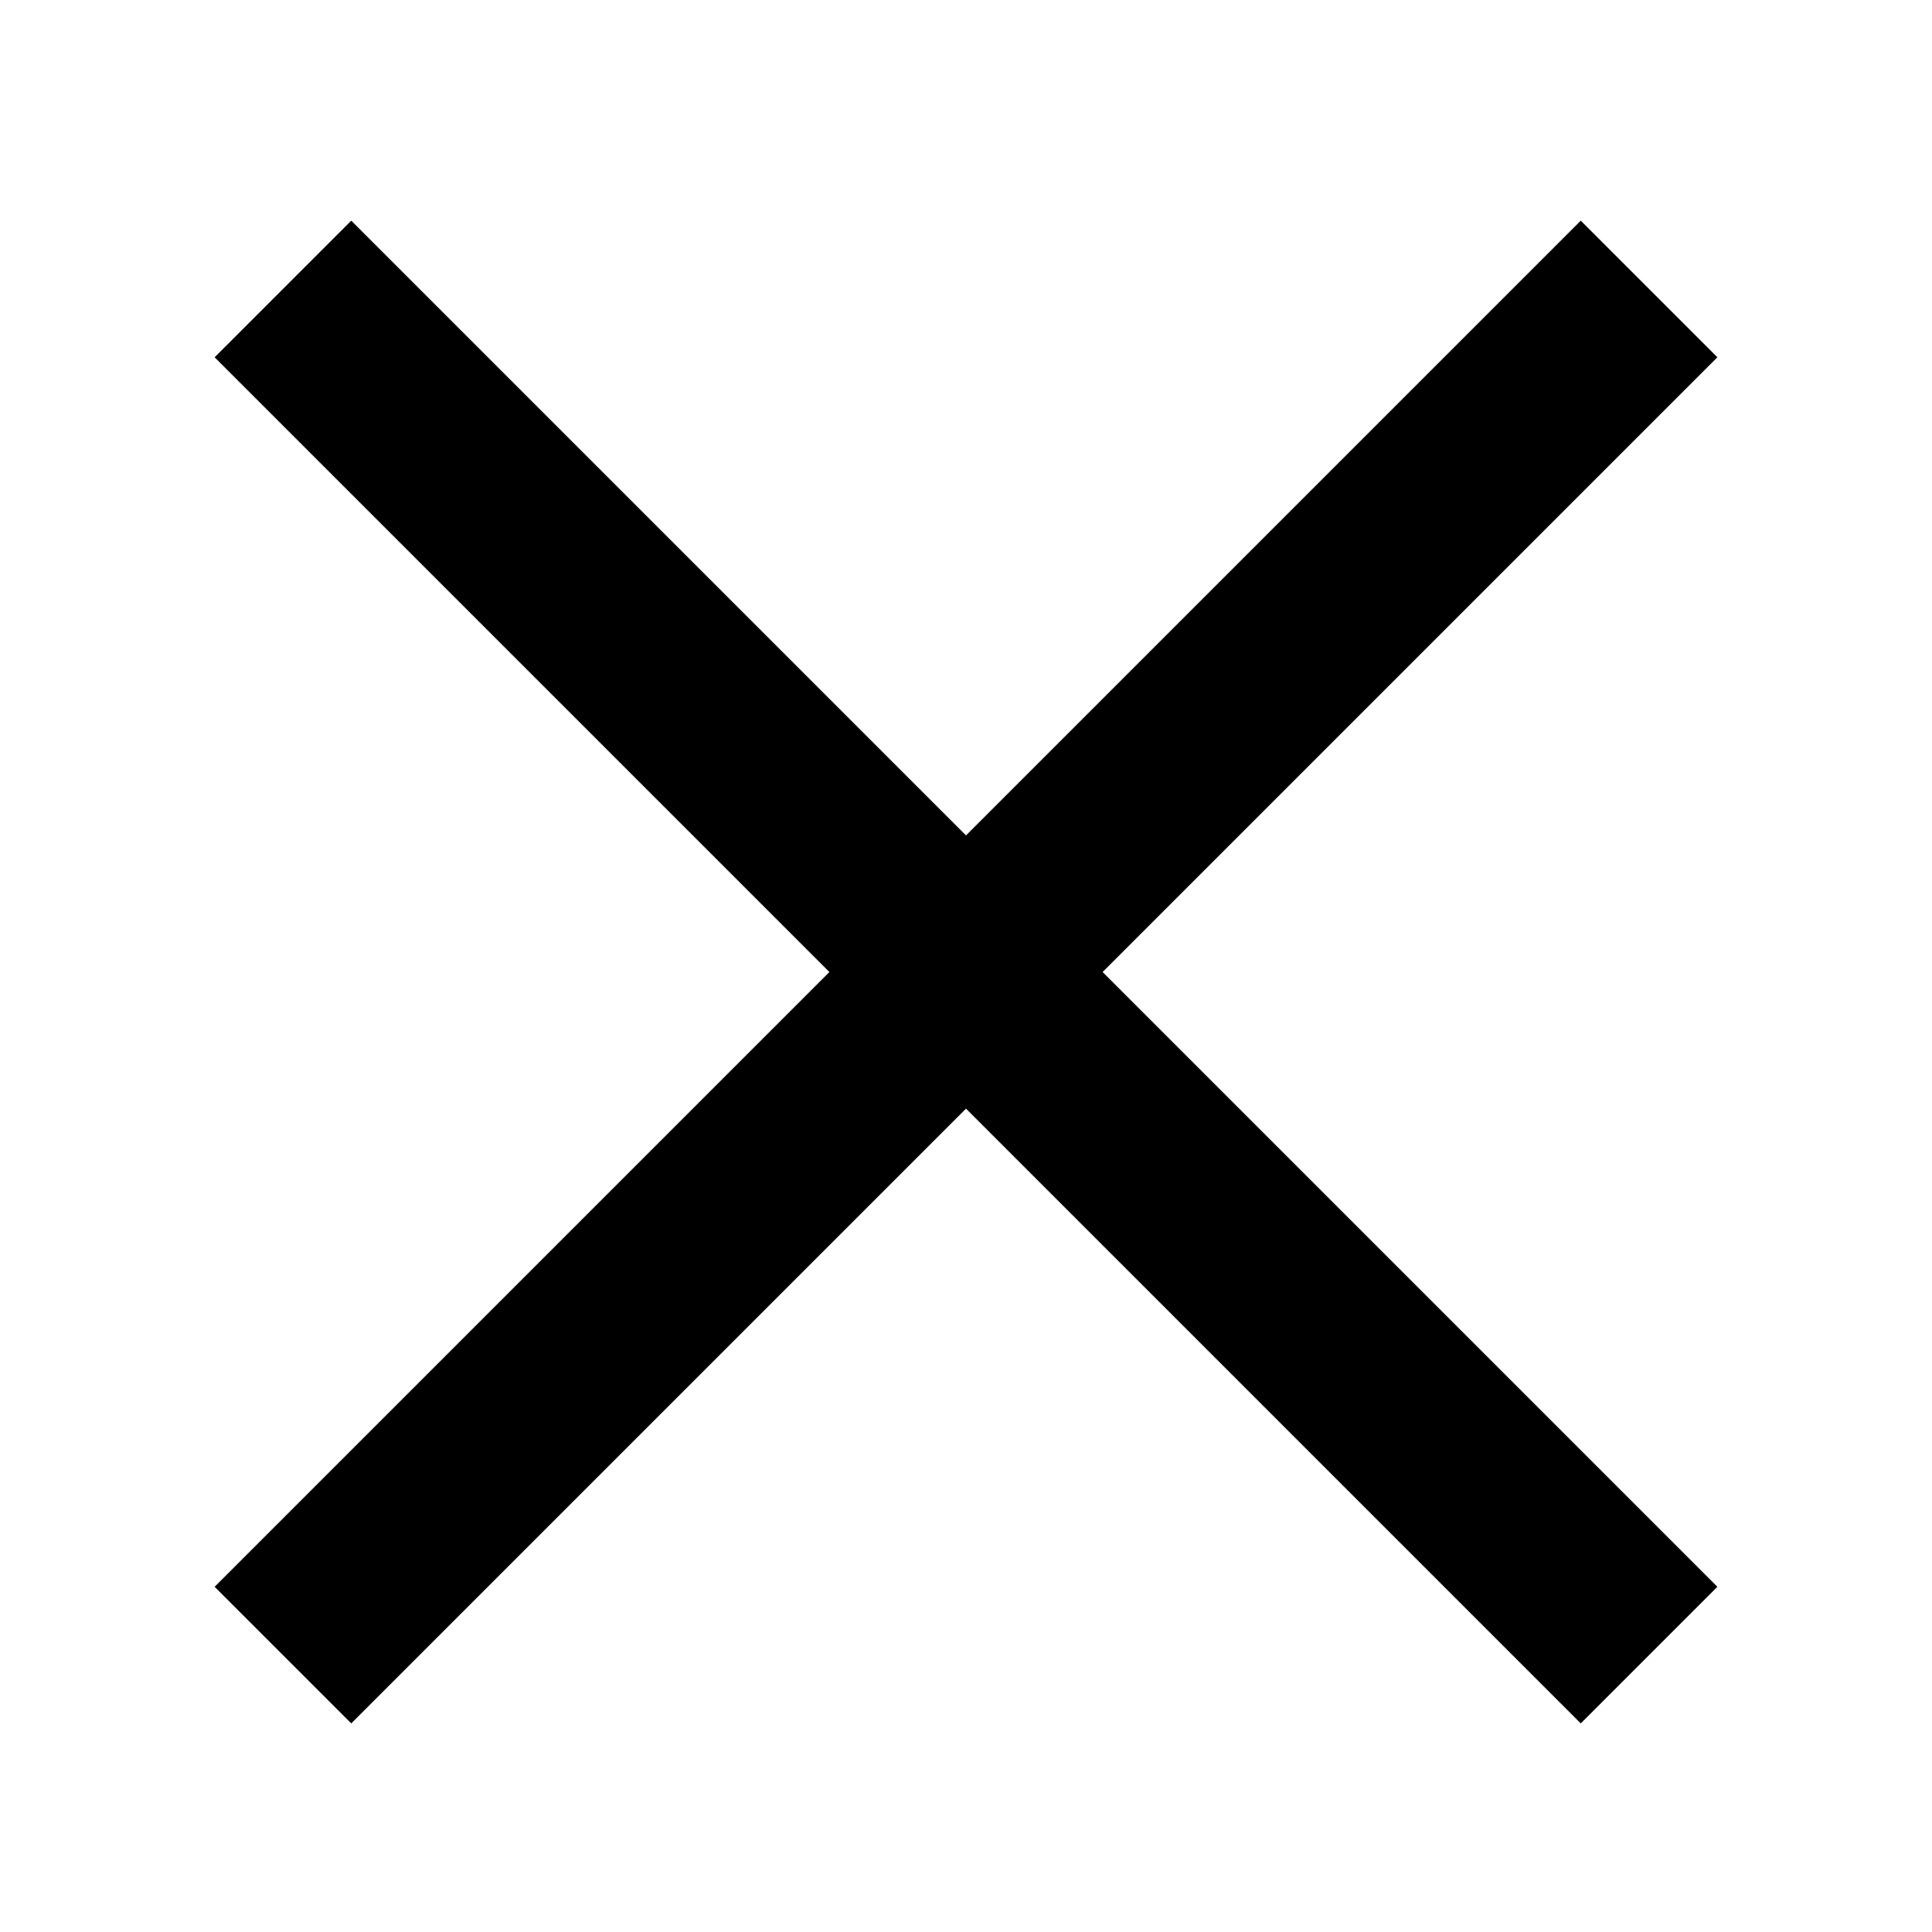 <?xml version="1.0" encoding="UTF-8" standalone="no"?>
<!-- Created with Inkscape (http://www.inkscape.org/) -->

<svg
   xmlns:dc="http://purl.org/dc/elements/1.1/"
   xmlns:cc="http://creativecommons.org/ns#"
   xmlns:rdf="http://www.w3.org/1999/02/22-rdf-syntax-ns#"
   xmlns:svg="http://www.w3.org/2000/svg"
   xmlns="http://www.w3.org/2000/svg"
   xmlns:sodipodi="http://sodipodi.sourceforge.net/DTD/sodipodi-0.dtd"
   xmlns:inkscape="http://www.inkscape.org/namespaces/inkscape"
   id="svg2"
   version="1.1"
   inkscape:version="0.91 r13725"
   width="400"
   height="400"
   viewBox="0 0 400 400"
   sodipodi:docname="close.svg">
  <defs
     id="defs6" />
  <sodipodi:namedview
     pagecolor="#ffffff"
     bordercolor="#666666"
     borderopacity="1"
     objecttolerance="10"
     gridtolerance="10"
     guidetolerance="10"
     inkscape:pageopacity="0"
     inkscape:pageshadow="2"
     inkscape:window-width="1920"
     inkscape:window-height="1056"
     id="namedview4"
     showgrid="false"
     inkscape:zoom="0.59"
     inkscape:cx="-93.220339"
     inkscape:cy="200"
     inkscape:window-x="0"
     inkscape:window-y="24"
     inkscape:window-maximized="1"
     inkscape:current-layer="svg2" />
  <path
     style="fill:#000000"
     d="M 58.579,342.671 44.437,328.529 185.858,187.108 327.279,45.687 341.421,59.829 355.563,73.971 214.142,215.392 72.721,356.813 58.579,342.671 Z"
     id="path3365"
     inkscape:connector-curvature="0" />
  <path
     inkscape:connector-curvature="0"
     id="path3378"
     d="M 341.421,342.671 327.279,356.813 185.858,215.392 44.437,73.971 58.579,59.829 72.721,45.687 214.142,187.108 355.563,328.529 341.421,342.671 Z"
     style="fill:#000000" />
</svg>
